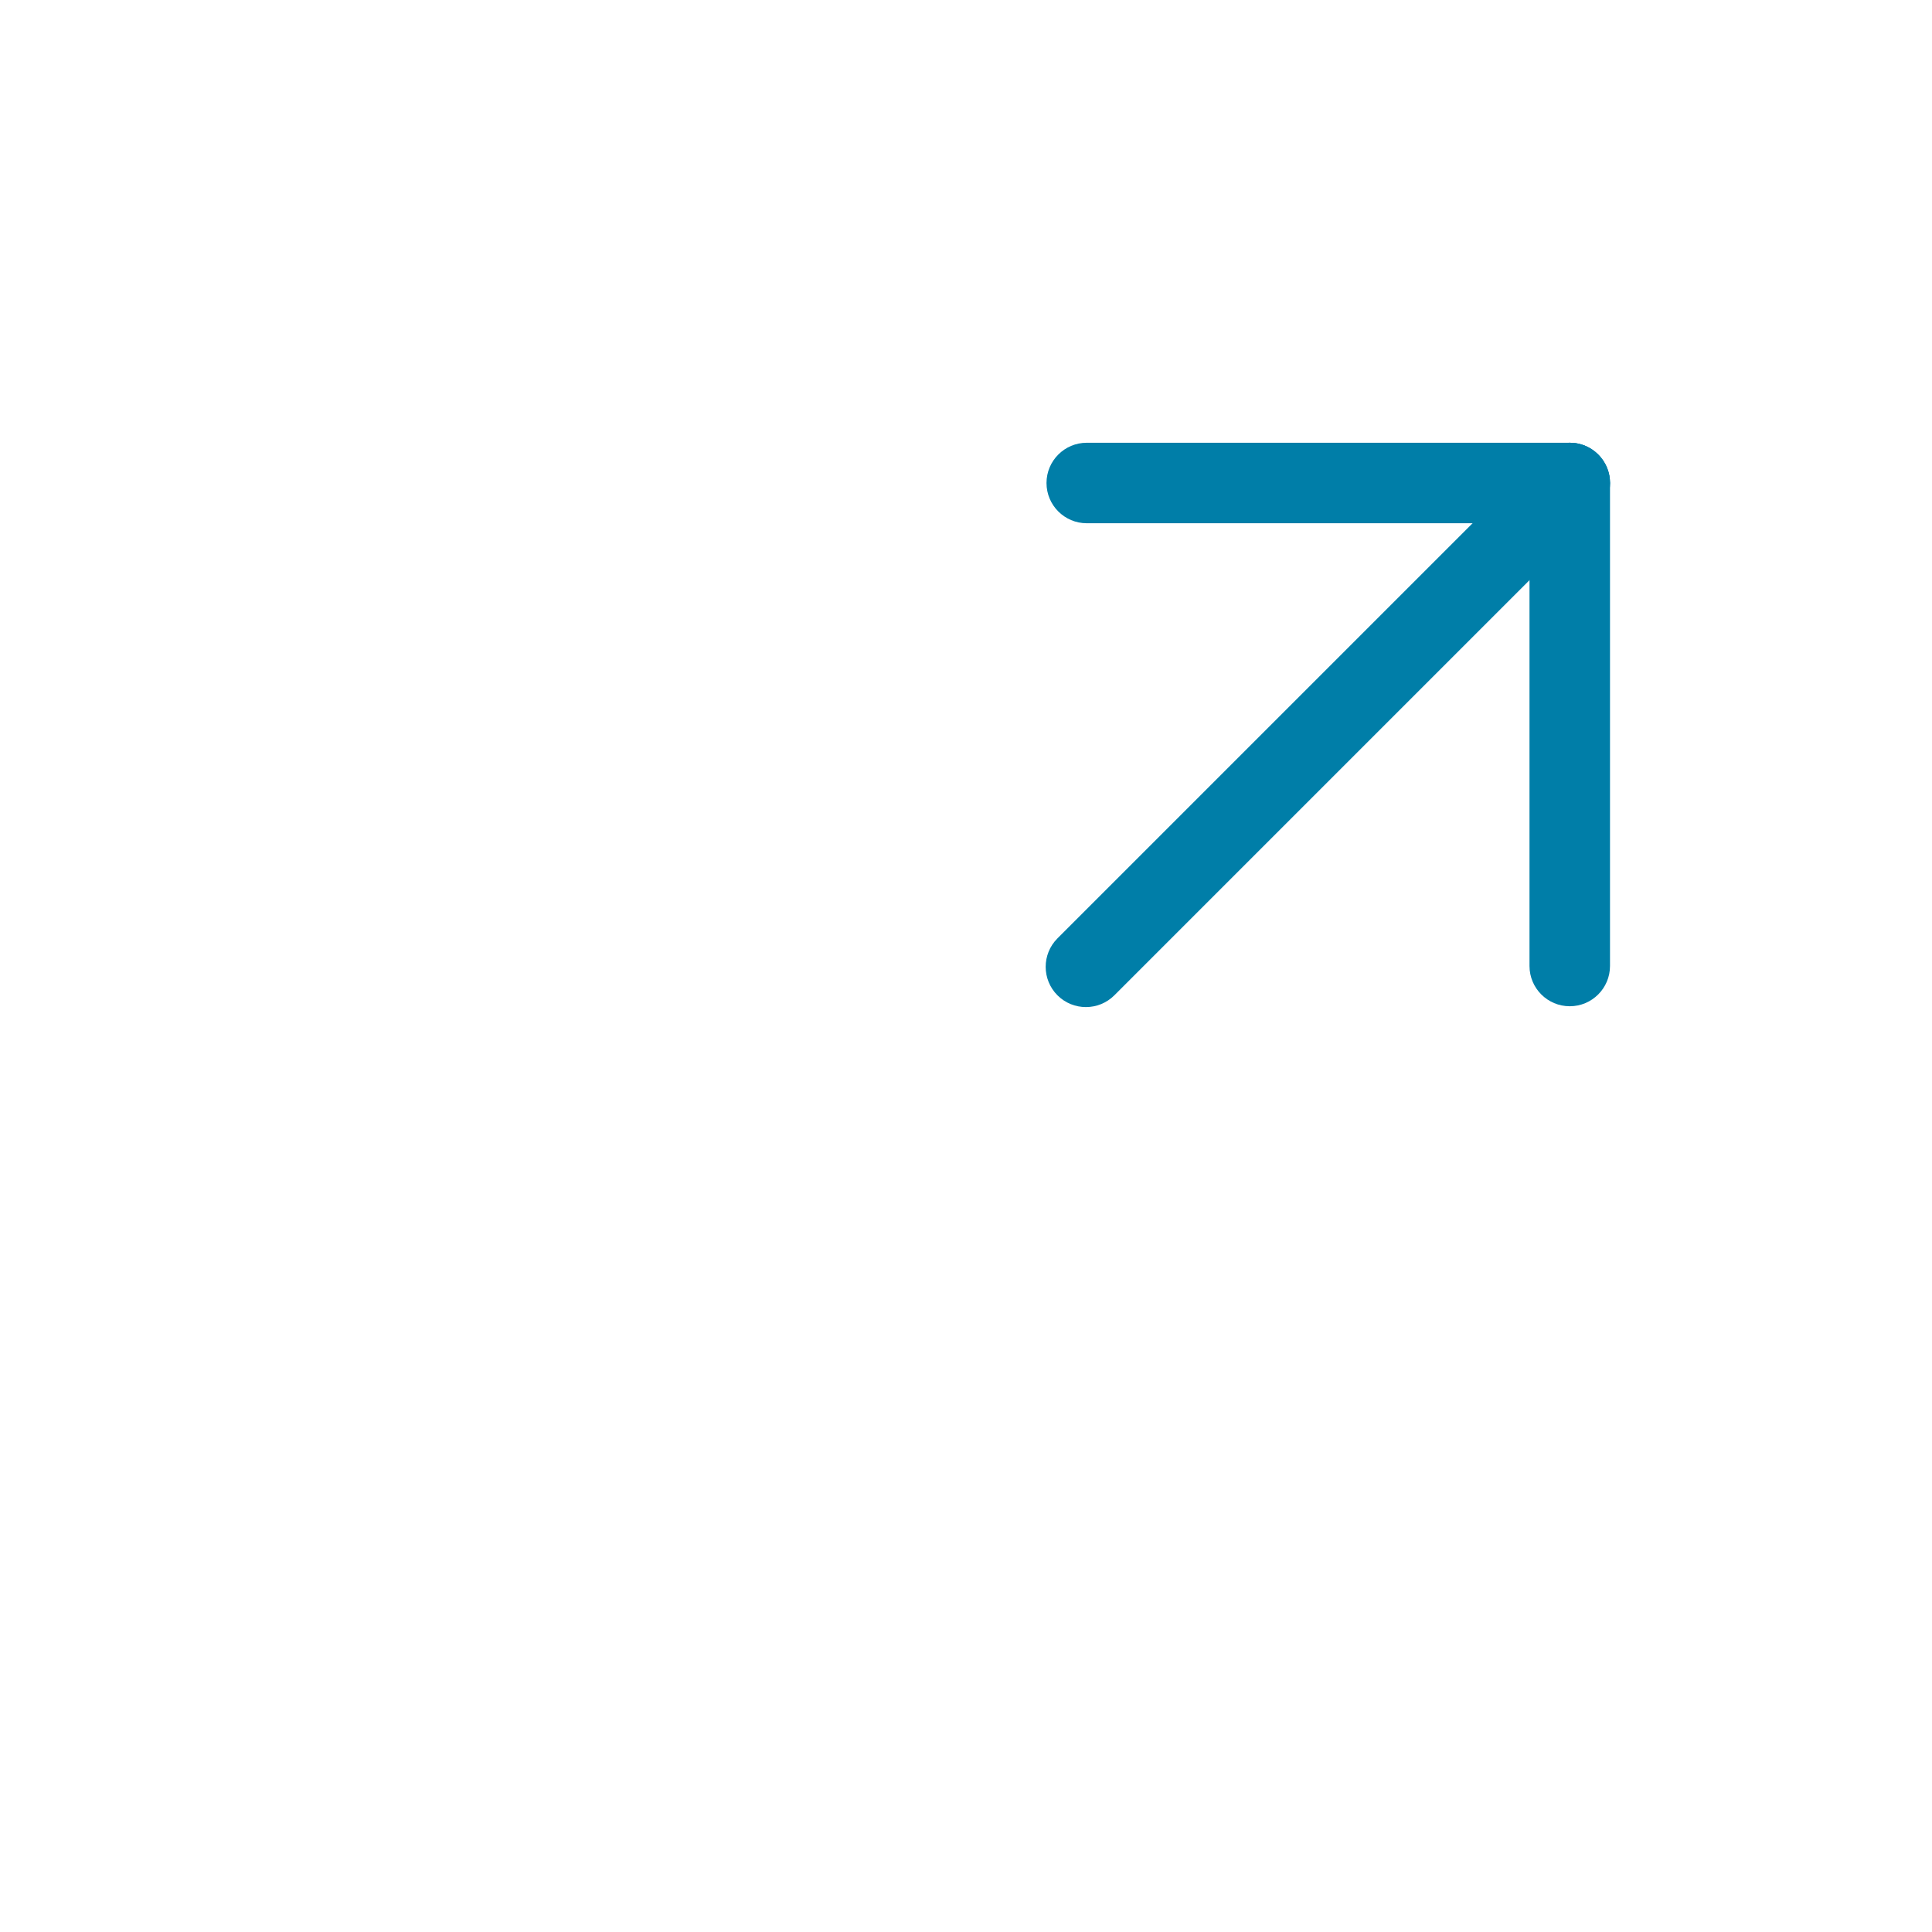 <?xml version="1.0" encoding="UTF-8"?>
<svg width="48px" height="48px" viewBox="0 0 48 48" version="1.1" xmlns="http://www.w3.org/2000/svg" xmlns:xlink="http://www.w3.org/1999/xlink">
    <!-- Generator: Sketch 53 (72520) - https://sketchapp.com -->
    <title>icon/branch/sync48-icon</title>
    <desc>Created with Sketch.</desc>
    <g id="icon/branch/sync48-icon" stroke="none" stroke-width="1" fill="none" fill-rule="evenodd">
        <g id="Group-11" transform="translate(26, 11)" fill="#007EA8" fill-rule="nonzero">
            <g id="Group-5-Copy-4">
                <path d="M12.293,0.293 C12.683,-0.098 13.317,-0.098 13.707,0.293 C14.098,0.683 14.098,1.317 13.707,1.707 L1.686,13.728 C1.296,14.118 0.663,14.118 0.272,13.728 C-0.118,13.337 -0.118,12.704 0.272,12.314 L12.293,0.293 Z" id="Shape"></path>
                <path d="M1,2 C0.448,2 7.97107019e-16,1.552 0,1 C-7.97107019e-16,0.448 0.448,-4.5319635e-15 1,-5.32907052e-15 L13,-2.26485497e-14 C13.552,-2.34456567e-14 14,0.448 14,1 C14,1.552 13.552,2 13,2 L1,2 Z" id="Shape"></path>
                <path d="M14,13 C14,13.552 13.552,14 13,14 C12.448,14 12,13.552 12,13 L12,1 C12,0.448 12.448,-2.81764457e-14 13,-2.84217094e-14 C13.552,-2.86669731e-14 14,0.448 14,1 L14,13 Z" id="Shape"></path>
            </g>
        </g>
    </g>
</svg>